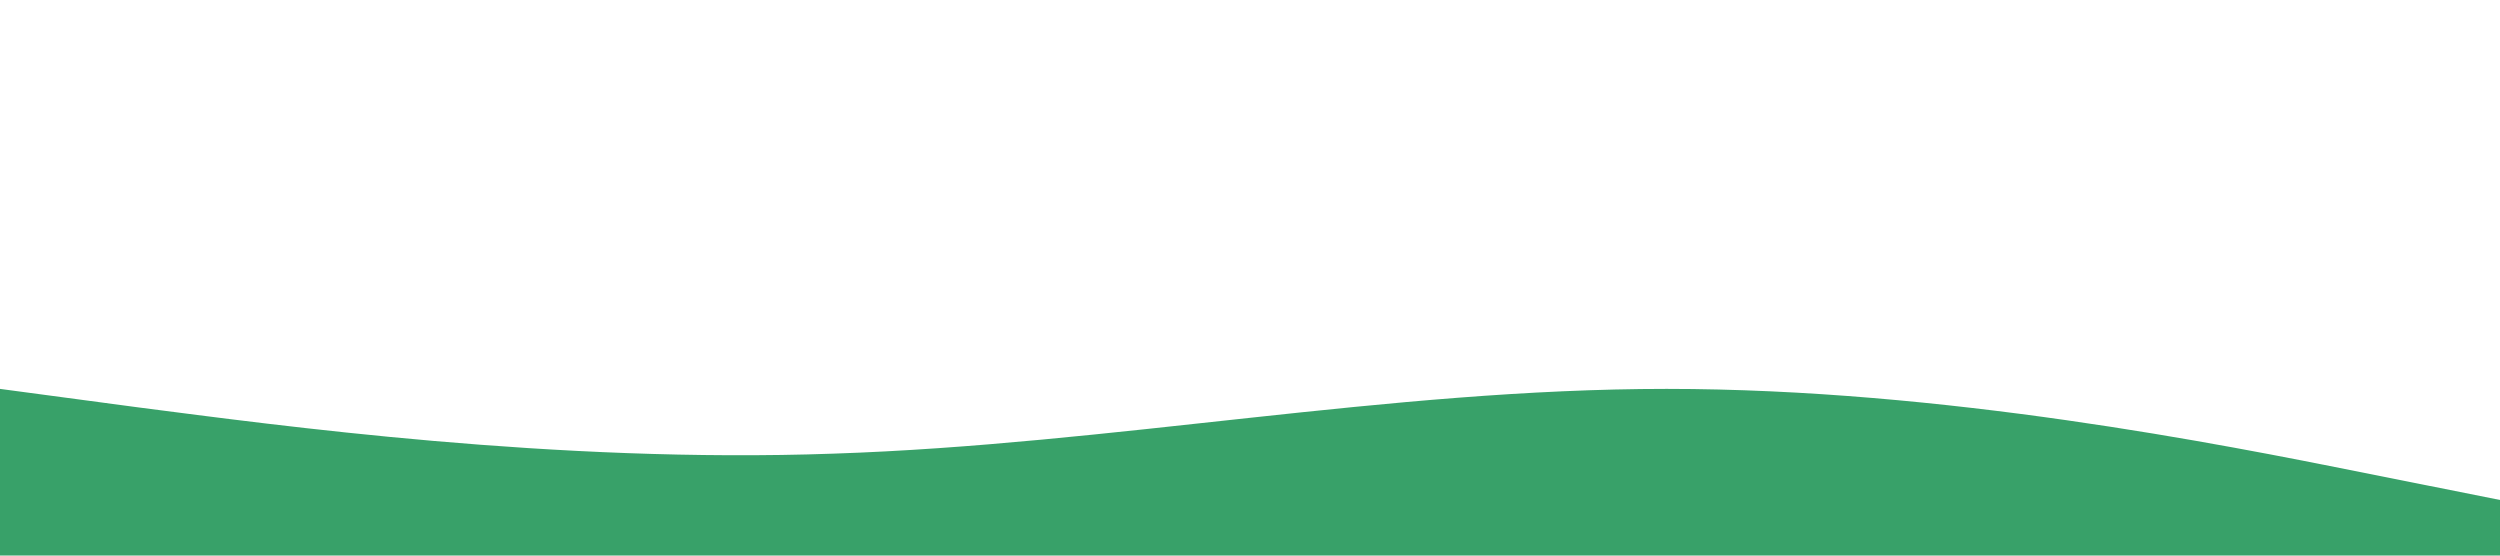 <?xml version="1.0" standalone="no"?><svg xmlns="http://www.w3.org/2000/svg" viewBox="0 0 1440 320"><path fill="#38A169" fill-opacity="1" d="M0,224L80,234.7C160,245,320,267,480,261.3C640,256,800,224,960,224C1120,224,1280,256,1360,272L1440,288L1440,320L1360,320C1280,320,1120,320,960,320C800,320,640,320,480,320C320,320,160,320,80,320L0,320Z"></path></svg>